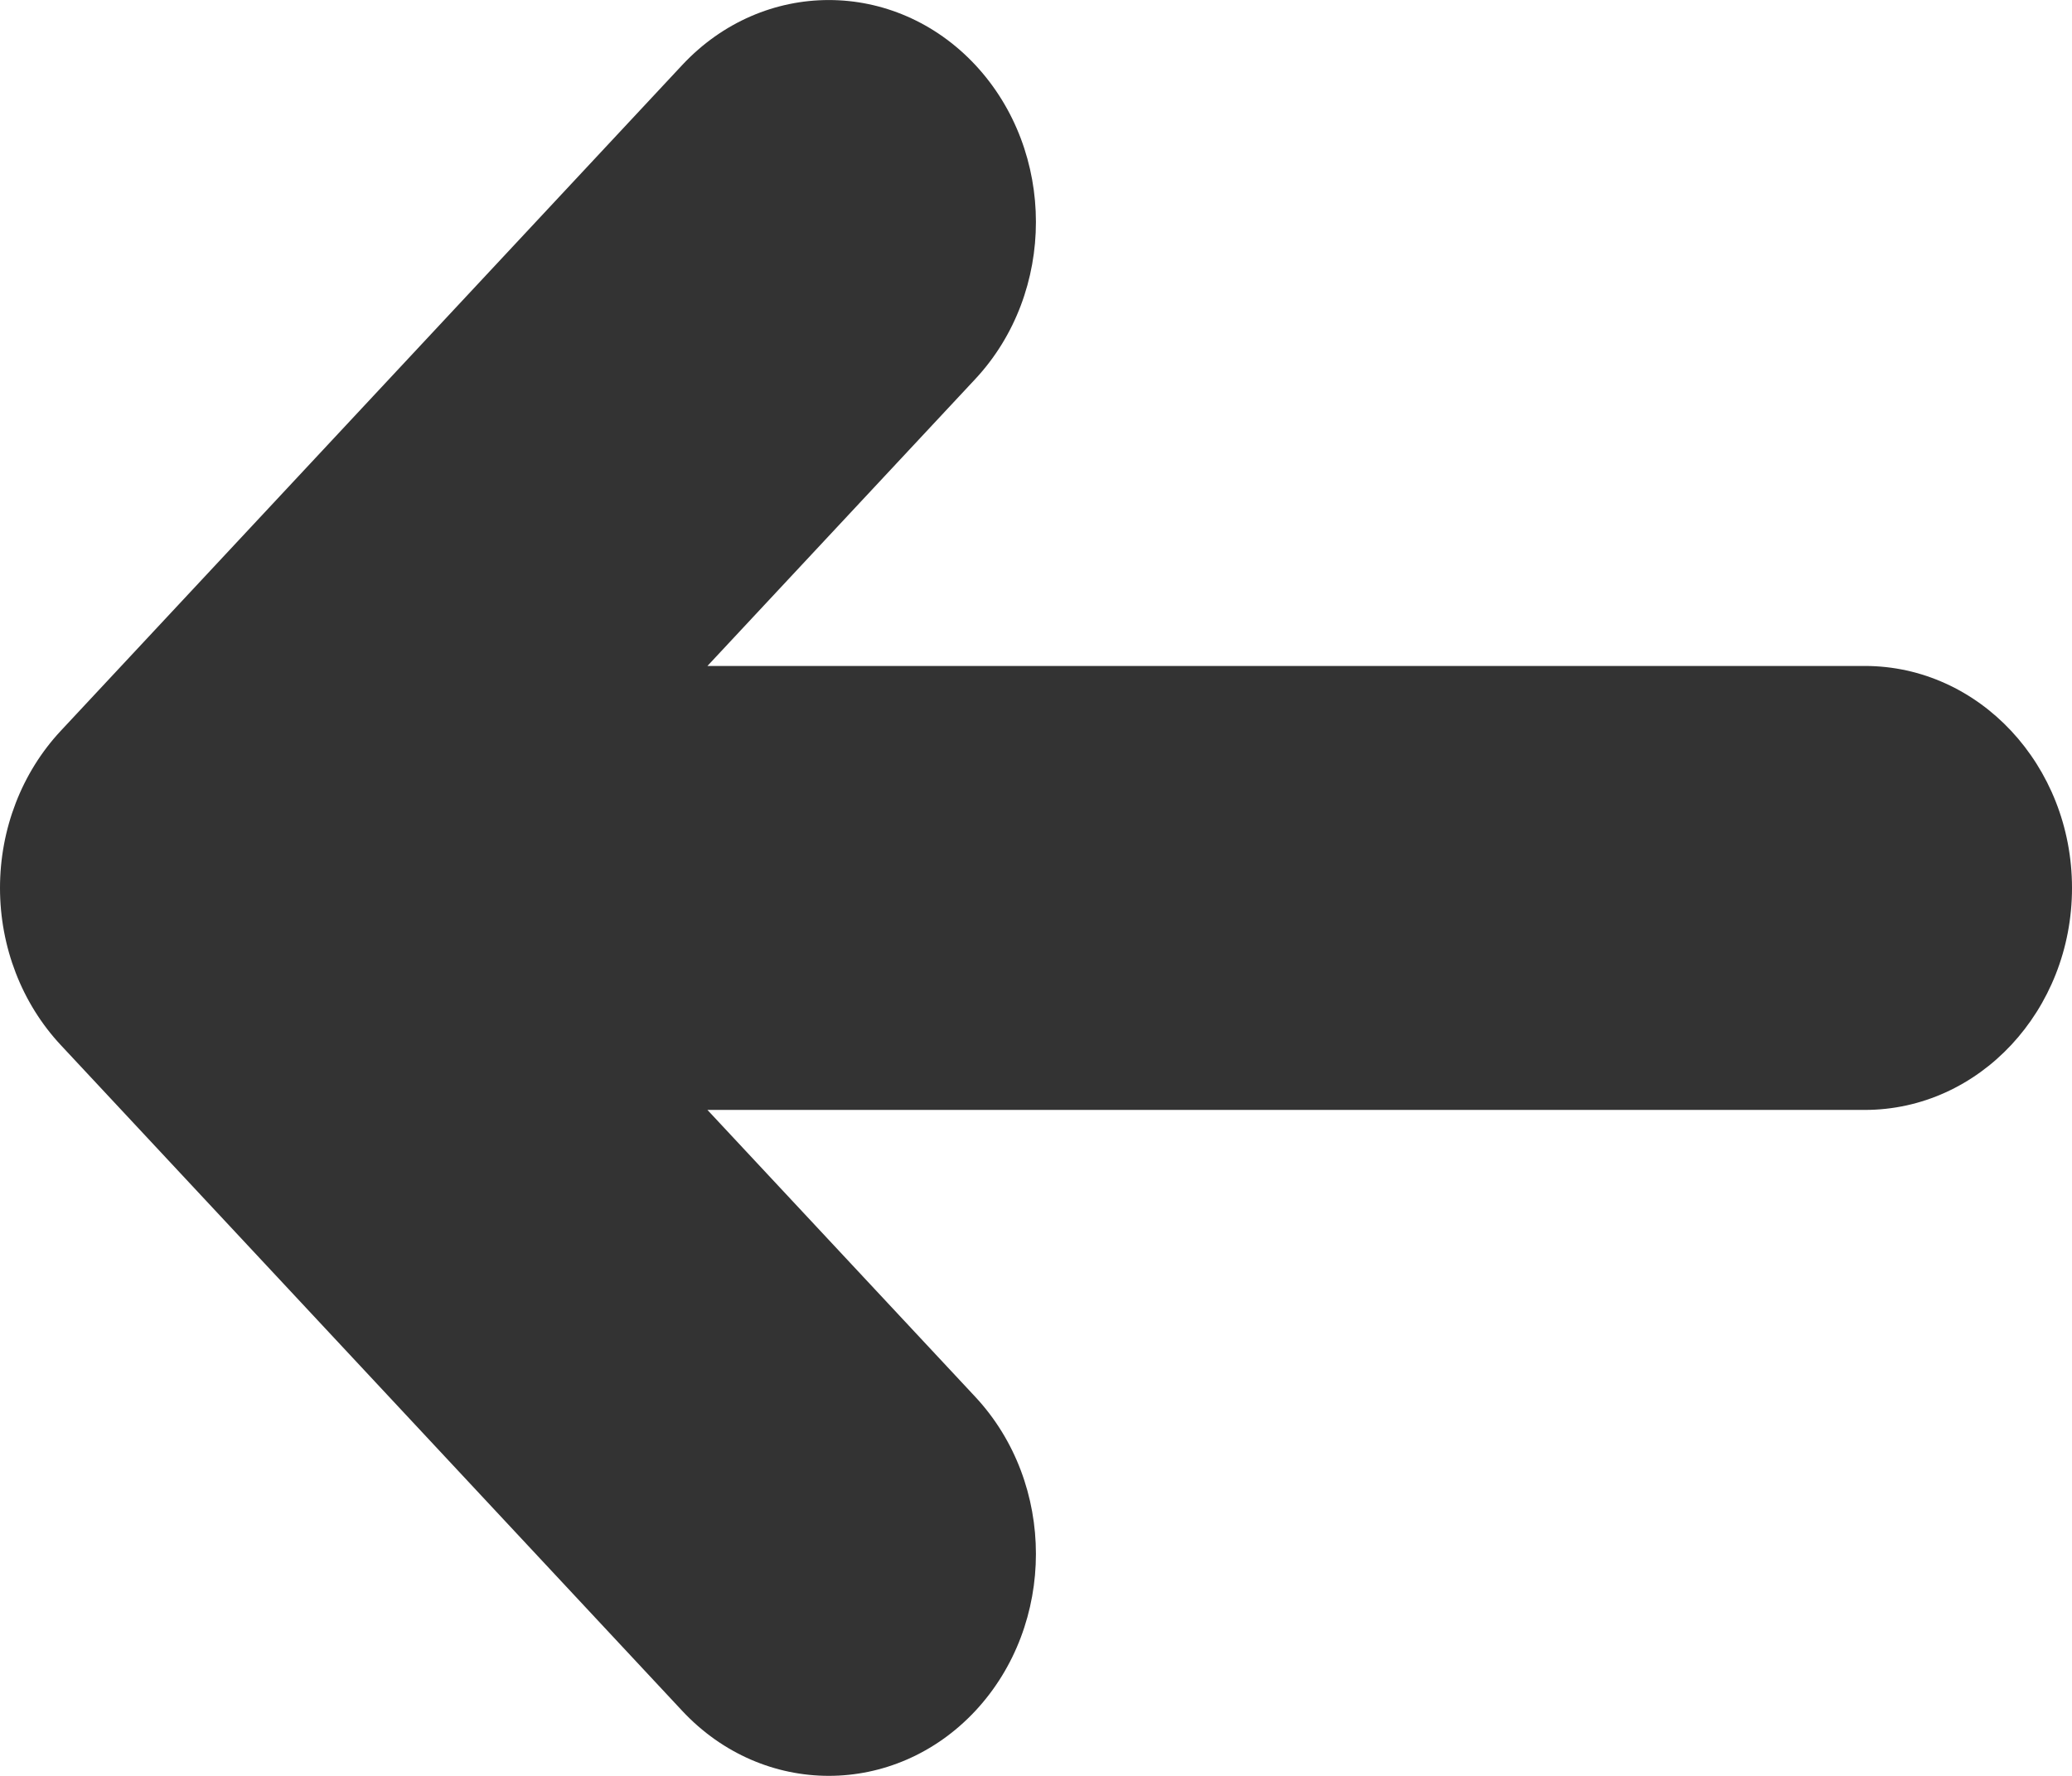 <svg width="14" height="12" viewBox="0 0 14 12" fill="none" xmlns="http://www.w3.org/2000/svg">
<path fill-rule="evenodd" clip-rule="evenodd" d="M12.6 7.5C13.373 7.5 14 6.828 14 6C14 5.172 13.373 4.5 12.6 4.5L4.78 4.5L6.59 2.561C7.136 1.975 7.136 1.025 6.59 0.439C6.043 -0.146 5.157 -0.146 4.61 0.439L0.41 4.939C0.147 5.221 1.51299e-06 5.602 1.47821e-06 6C1.44344e-06 6.398 0.147 6.779 0.41 7.061L4.61 11.561C5.157 12.146 6.043 12.146 6.59 11.561C7.136 10.975 7.136 10.025 6.59 9.439L4.78 7.5L12.6 7.5Z" fill="#333333"/>
</svg>
